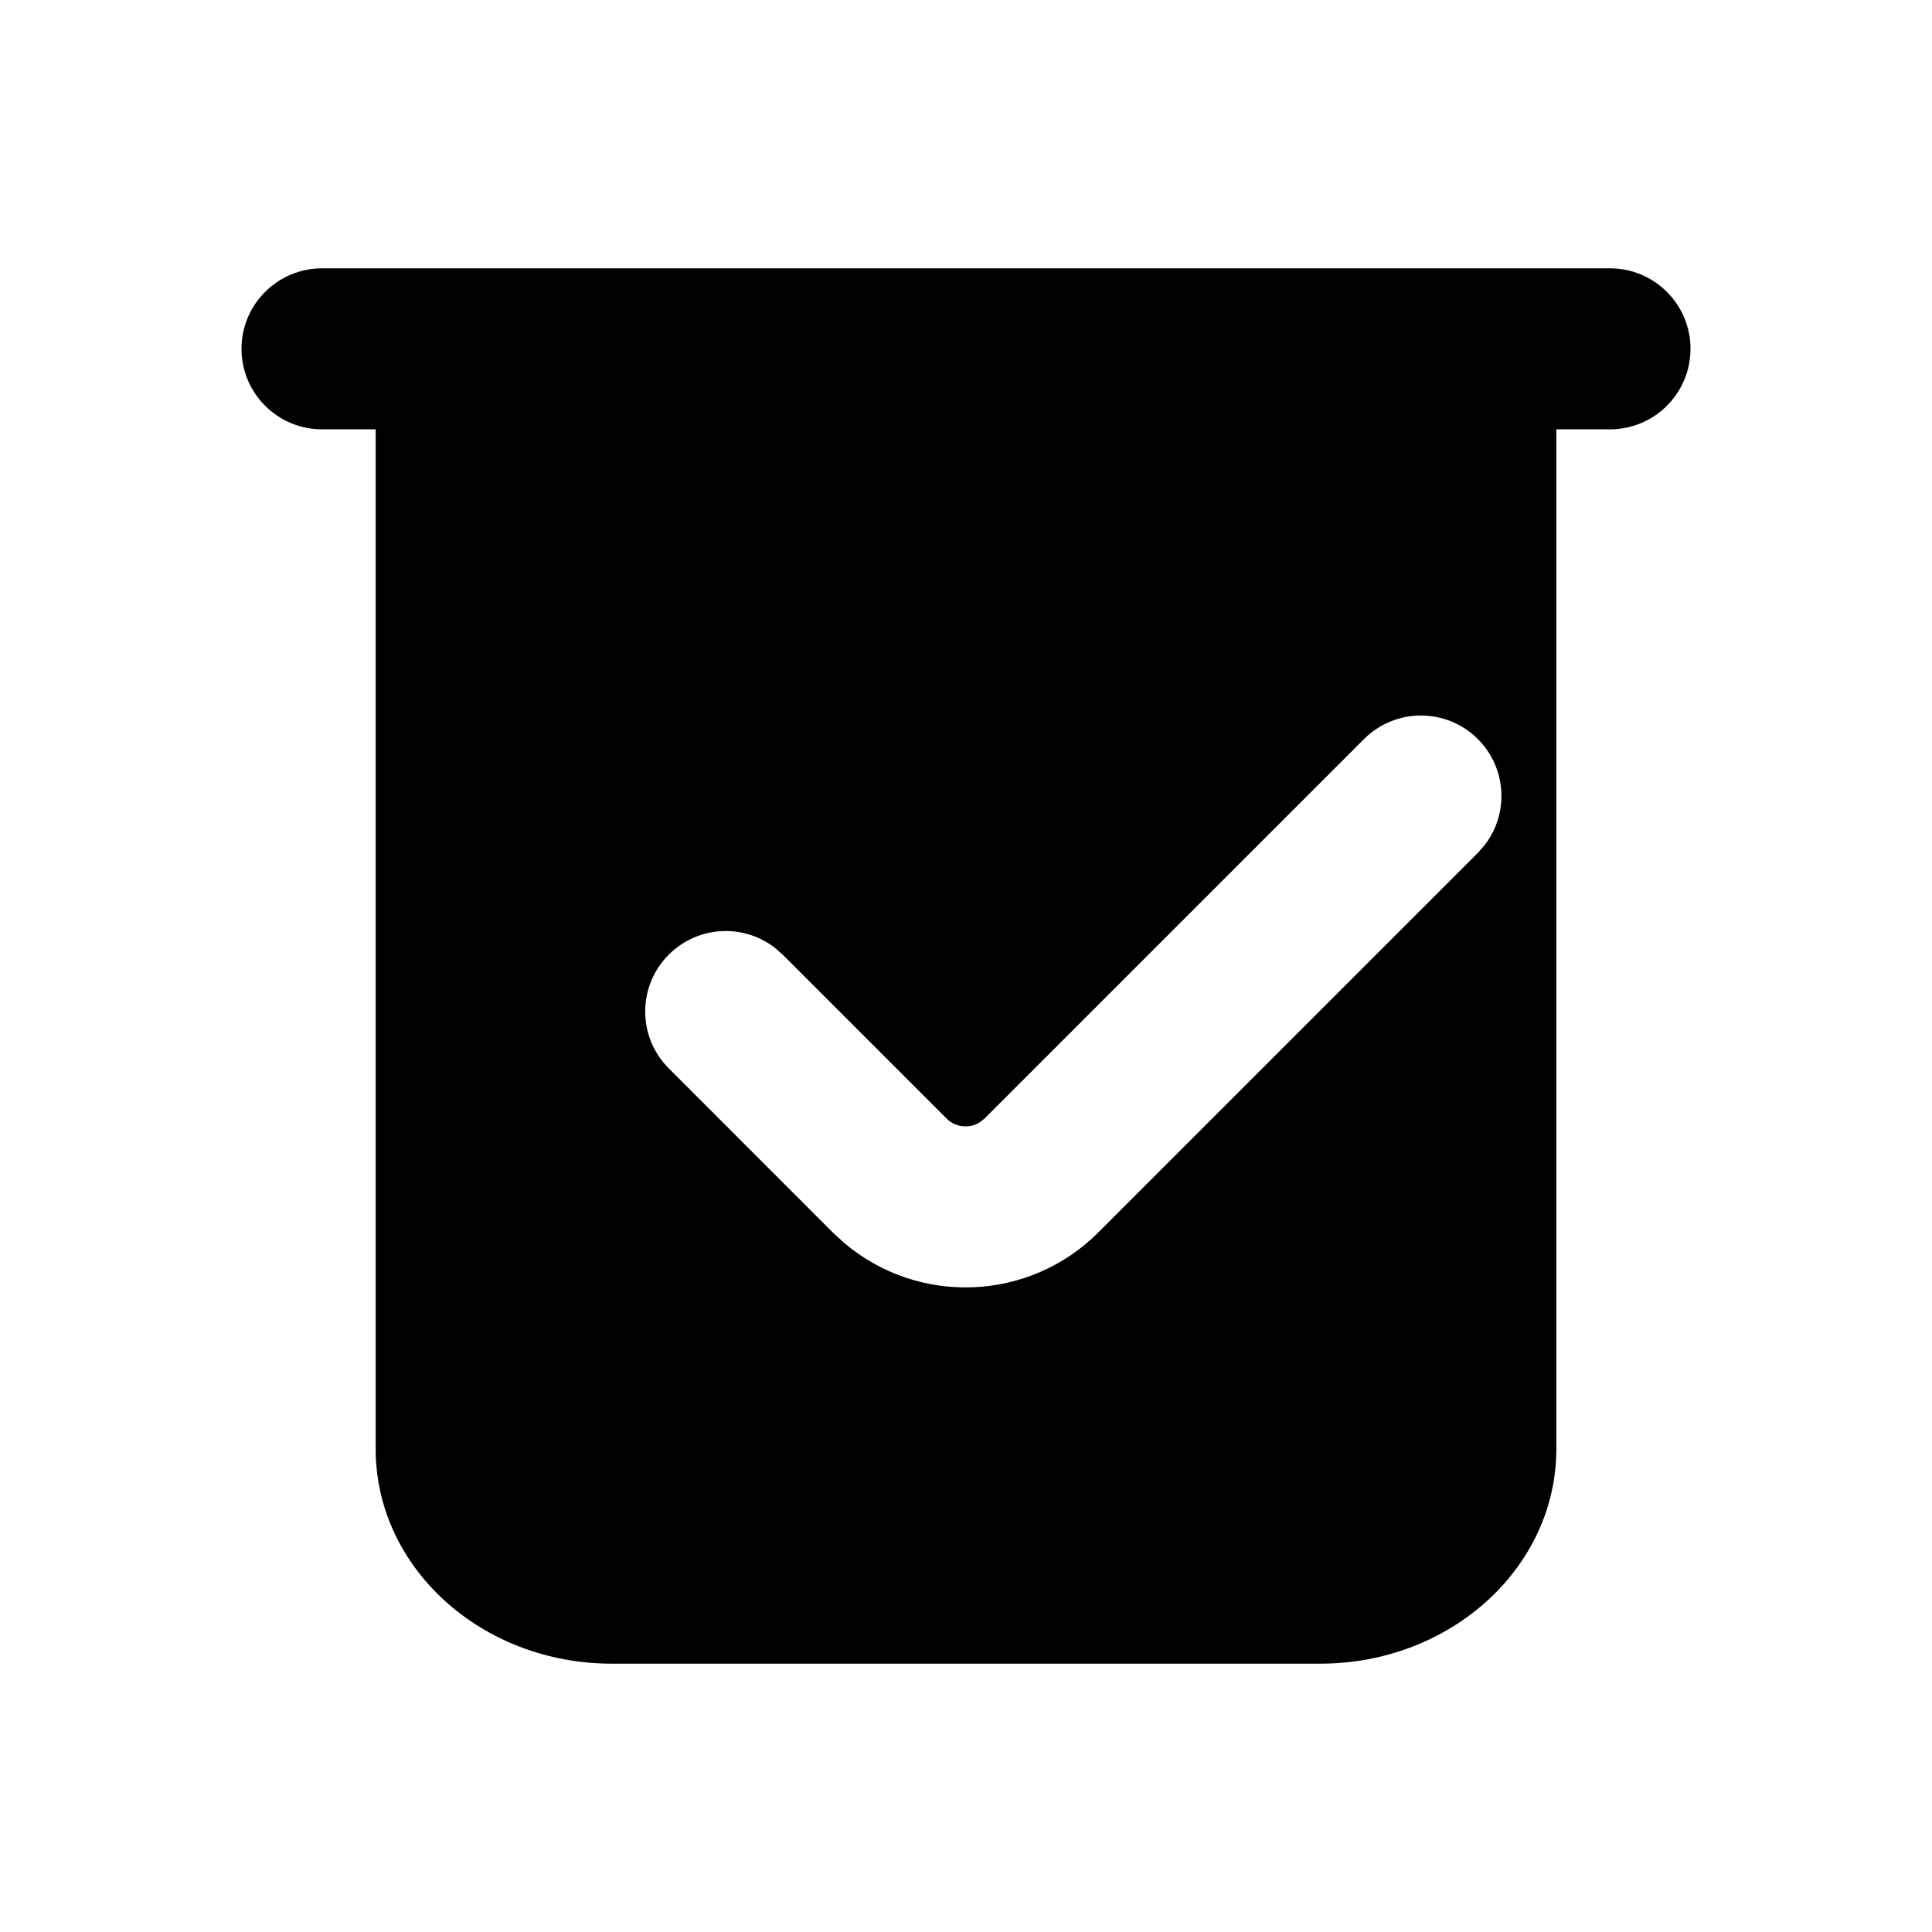 <svg width="18" height="18" viewBox="0 0 18 18" fill="none" xmlns="http://www.w3.org/2000/svg">
    <path fill-rule="evenodd" clip-rule="evenodd"
          d="M3 2.5C2.586 2.5 2.25 2.836 2.25 3.25C2.25 3.664 2.586 4 3 4H3.5V13.5C3.5 14.605 4.485 15.5 5.7 15.5H12.3C13.515 15.5 14.5 14.605 14.5 13.5V6.5V4H15C15.414 4 15.75 3.664 15.75 3.25C15.75 2.836 15.414 2.5 15 2.5H3Z"
          style="fill: currentColor; stroke: none;"/>
    <g filter="url(#filter0_d_946_186691)">
        <path d="M5.231 7.894C5.5 7.625 5.921 7.603 6.215 7.827L6.292 7.894L7.819 9.421C7.903 9.505 8.031 9.517 8.127 9.457L8.173 9.421L11.708 5.886C12.001 5.593 12.476 5.593 12.769 5.886C13.037 6.154 13.06 6.575 12.836 6.869L12.769 6.946L9.233 10.482C8.584 11.131 7.552 11.164 6.864 10.579L6.758 10.482L5.231 8.954C4.938 8.662 4.938 8.187 5.231 7.894Z"
              fill="white"/>
    </g>
    <defs>
        <filter id="filter0_d_946_186691" x="5.011" y="5.666" width="9.977" height="7.328"
                filterUnits="userSpaceOnUse" color-interpolation-filters="sRGB">
            <feFlood flood-opacity="0" result="BackgroundImageFix"/>
            <feColorMatrix in="SourceAlpha" type="matrix" values="0 0 0 0 0 0 0 0 0 0 0 0 0 0 0 0 0 0 127 0"
                           result="hardAlpha"/>
            <feOffset dx="1" dy="1"/>
            <feGaussianBlur stdDeviation="0.5"/>
            <feColorMatrix type="matrix" values="0 0 0 0 0.101 0 0 0 0 0.274 0 0 0 0 0.781 0 0 0 0.1 0"/>
            <feBlend mode="normal" in2="BackgroundImageFix" result="effect1_dropShadow_946_186691"/>
            <feBlend mode="normal" in="SourceGraphic" in2="effect1_dropShadow_946_186691" result="shape"/>
        </filter>
    </defs>
</svg>

